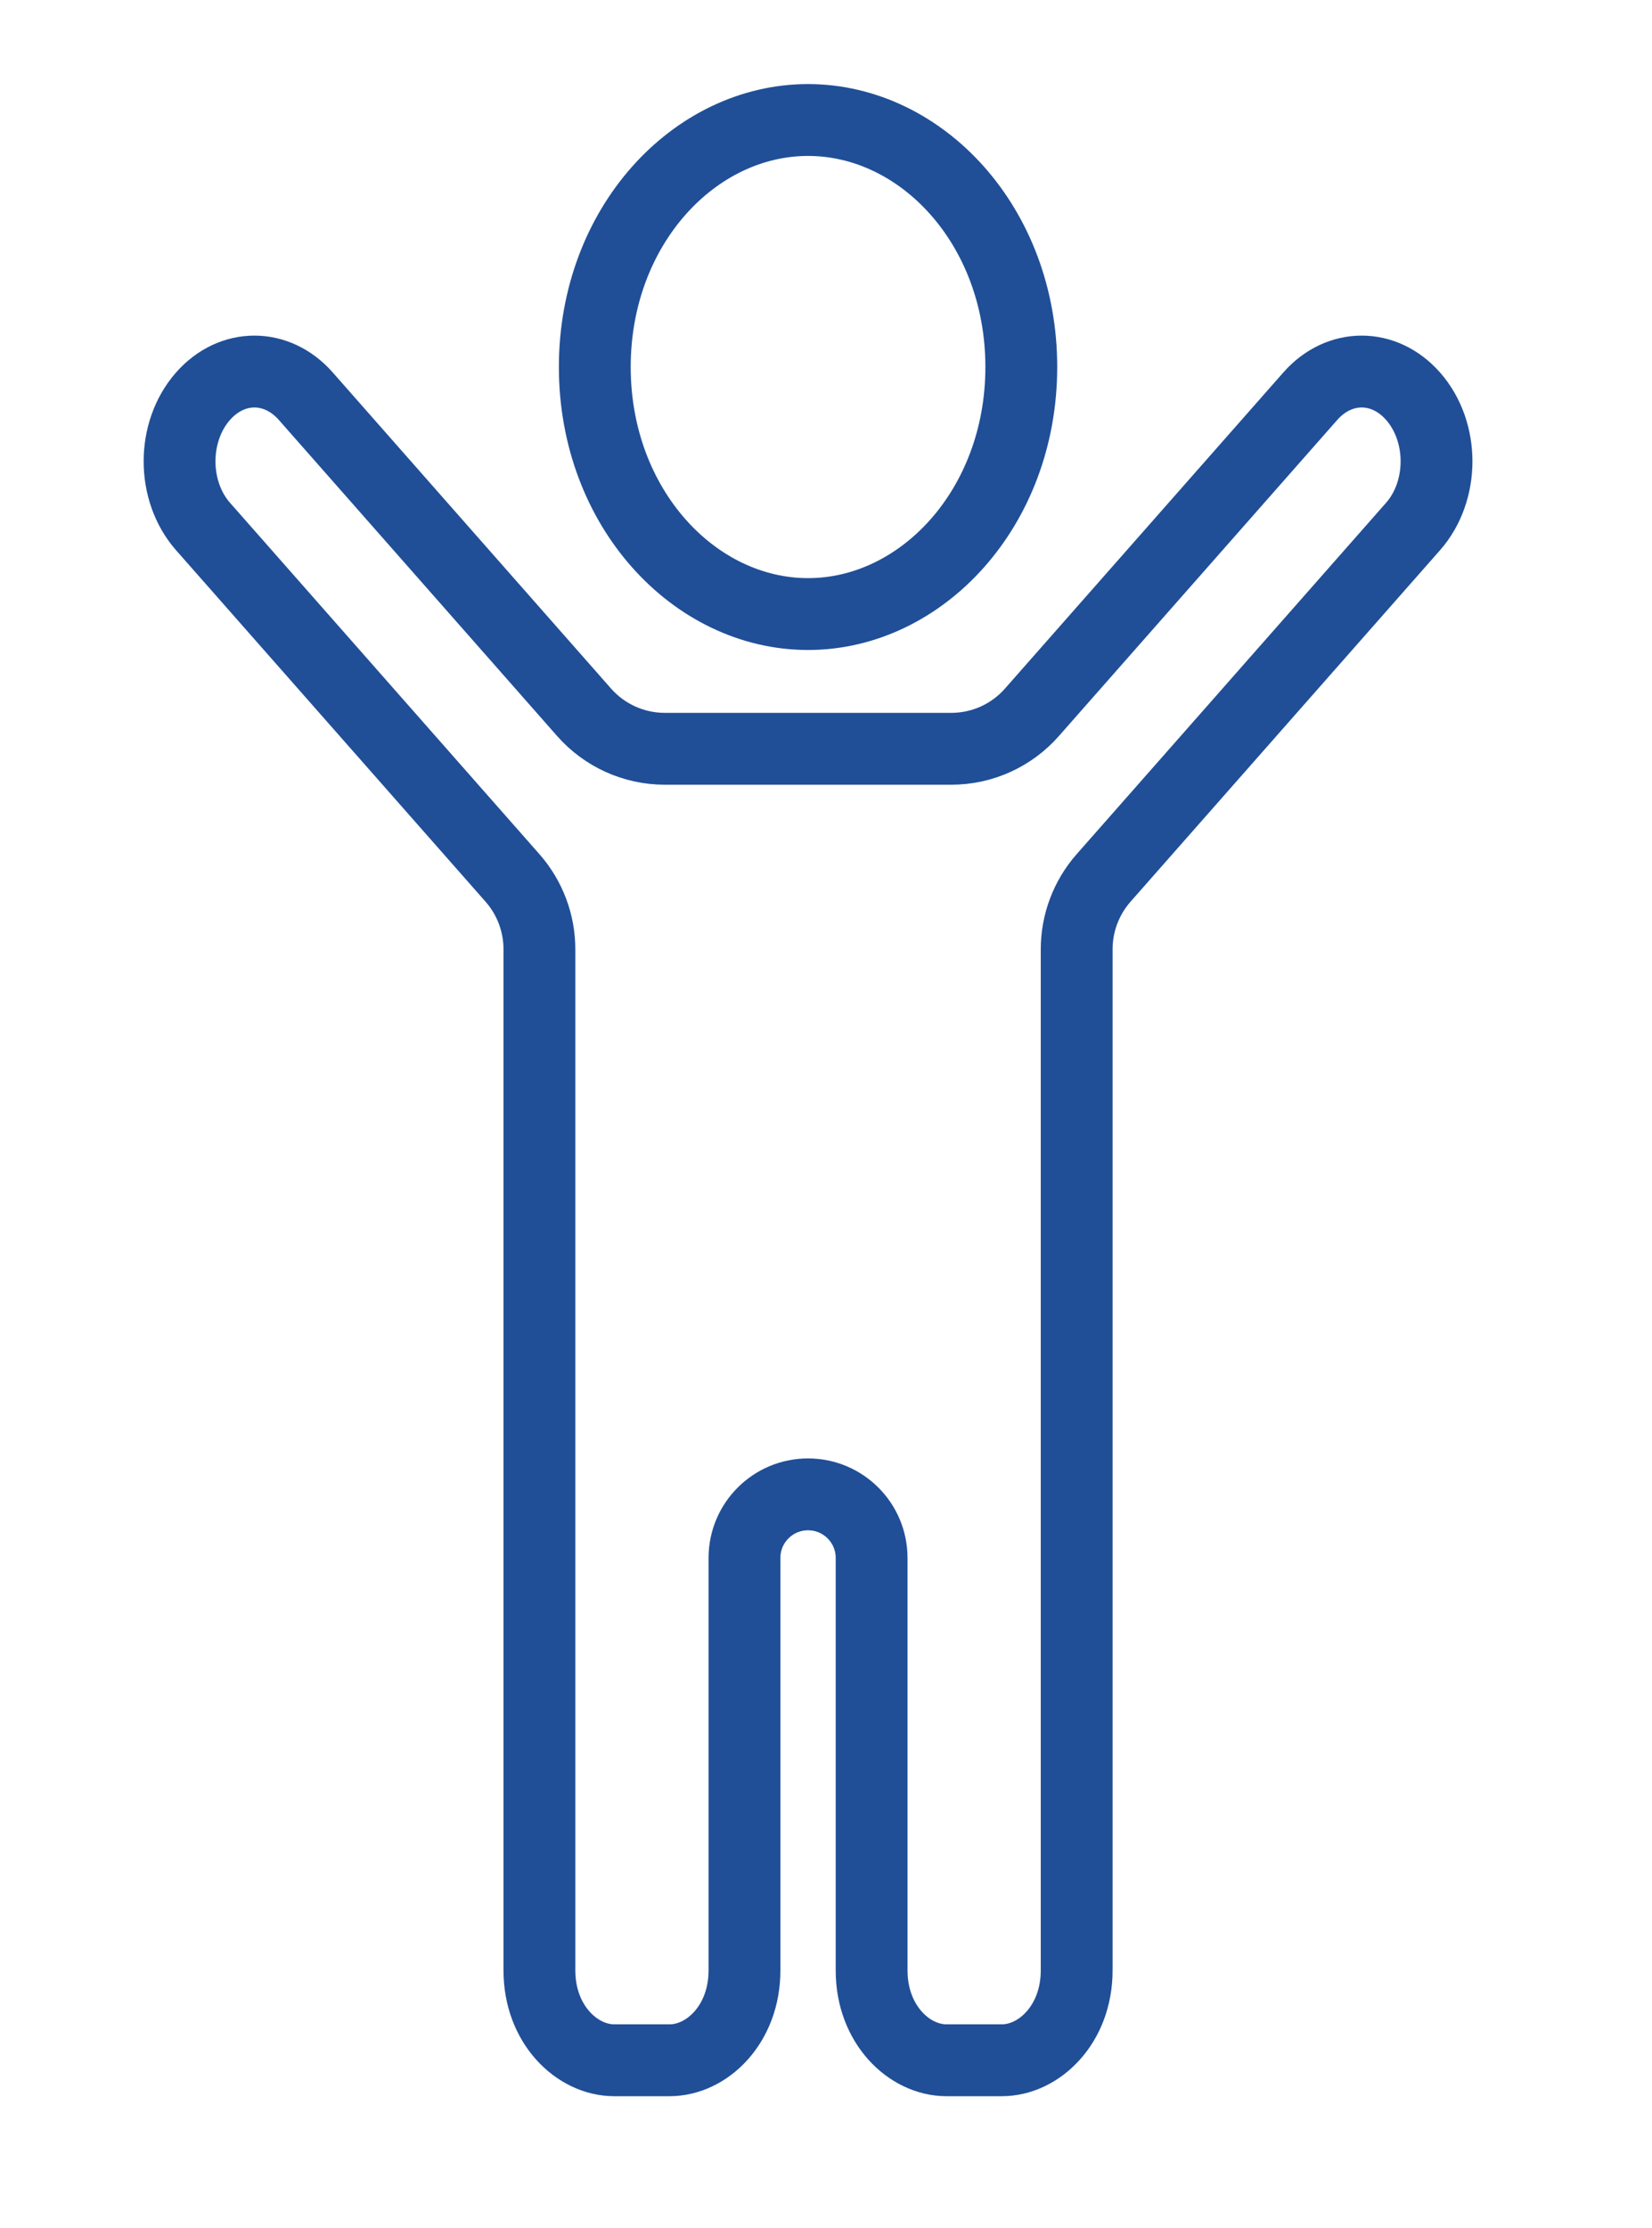<svg width="23" height="31" viewBox="0 0 23 31" fill="none" xmlns="http://www.w3.org/2000/svg">
<path d="M19.673 5.513L19.673 5.513C20.109 6.008 20.109 6.832 19.673 7.327L15.364 12.218C15.123 12.492 14.99 12.845 14.99 13.21V27.42C14.99 28.172 14.466 28.67 13.948 28.67H13.177C12.659 28.67 12.135 28.172 12.135 27.42V21.68C12.135 21.191 11.739 20.795 11.25 20.795C10.761 20.795 10.365 21.191 10.365 21.68V27.42C10.365 28.172 9.841 28.67 9.323 28.67H8.552C8.034 28.67 7.51 28.172 7.51 27.42V13.21C7.51 12.845 7.377 12.492 7.136 12.218L2.827 7.327C2.391 6.832 2.391 6.008 2.827 5.513L2.827 5.513C3.23 5.056 3.854 5.056 4.257 5.513L4.257 5.513L8.131 9.911C8.416 10.235 8.826 10.42 9.257 10.42H13.243C13.674 10.42 14.084 10.235 14.368 9.911L18.243 5.513L18.243 5.513C18.646 5.056 19.27 5.056 19.673 5.513ZM8.281 5.107C8.281 3.147 9.668 1.67 11.25 1.67C12.832 1.67 14.219 3.147 14.219 5.107C14.219 7.067 12.832 8.545 11.25 8.545C9.668 8.545 8.281 7.067 8.281 5.107Z" stroke="#204F97"/>
</svg>
